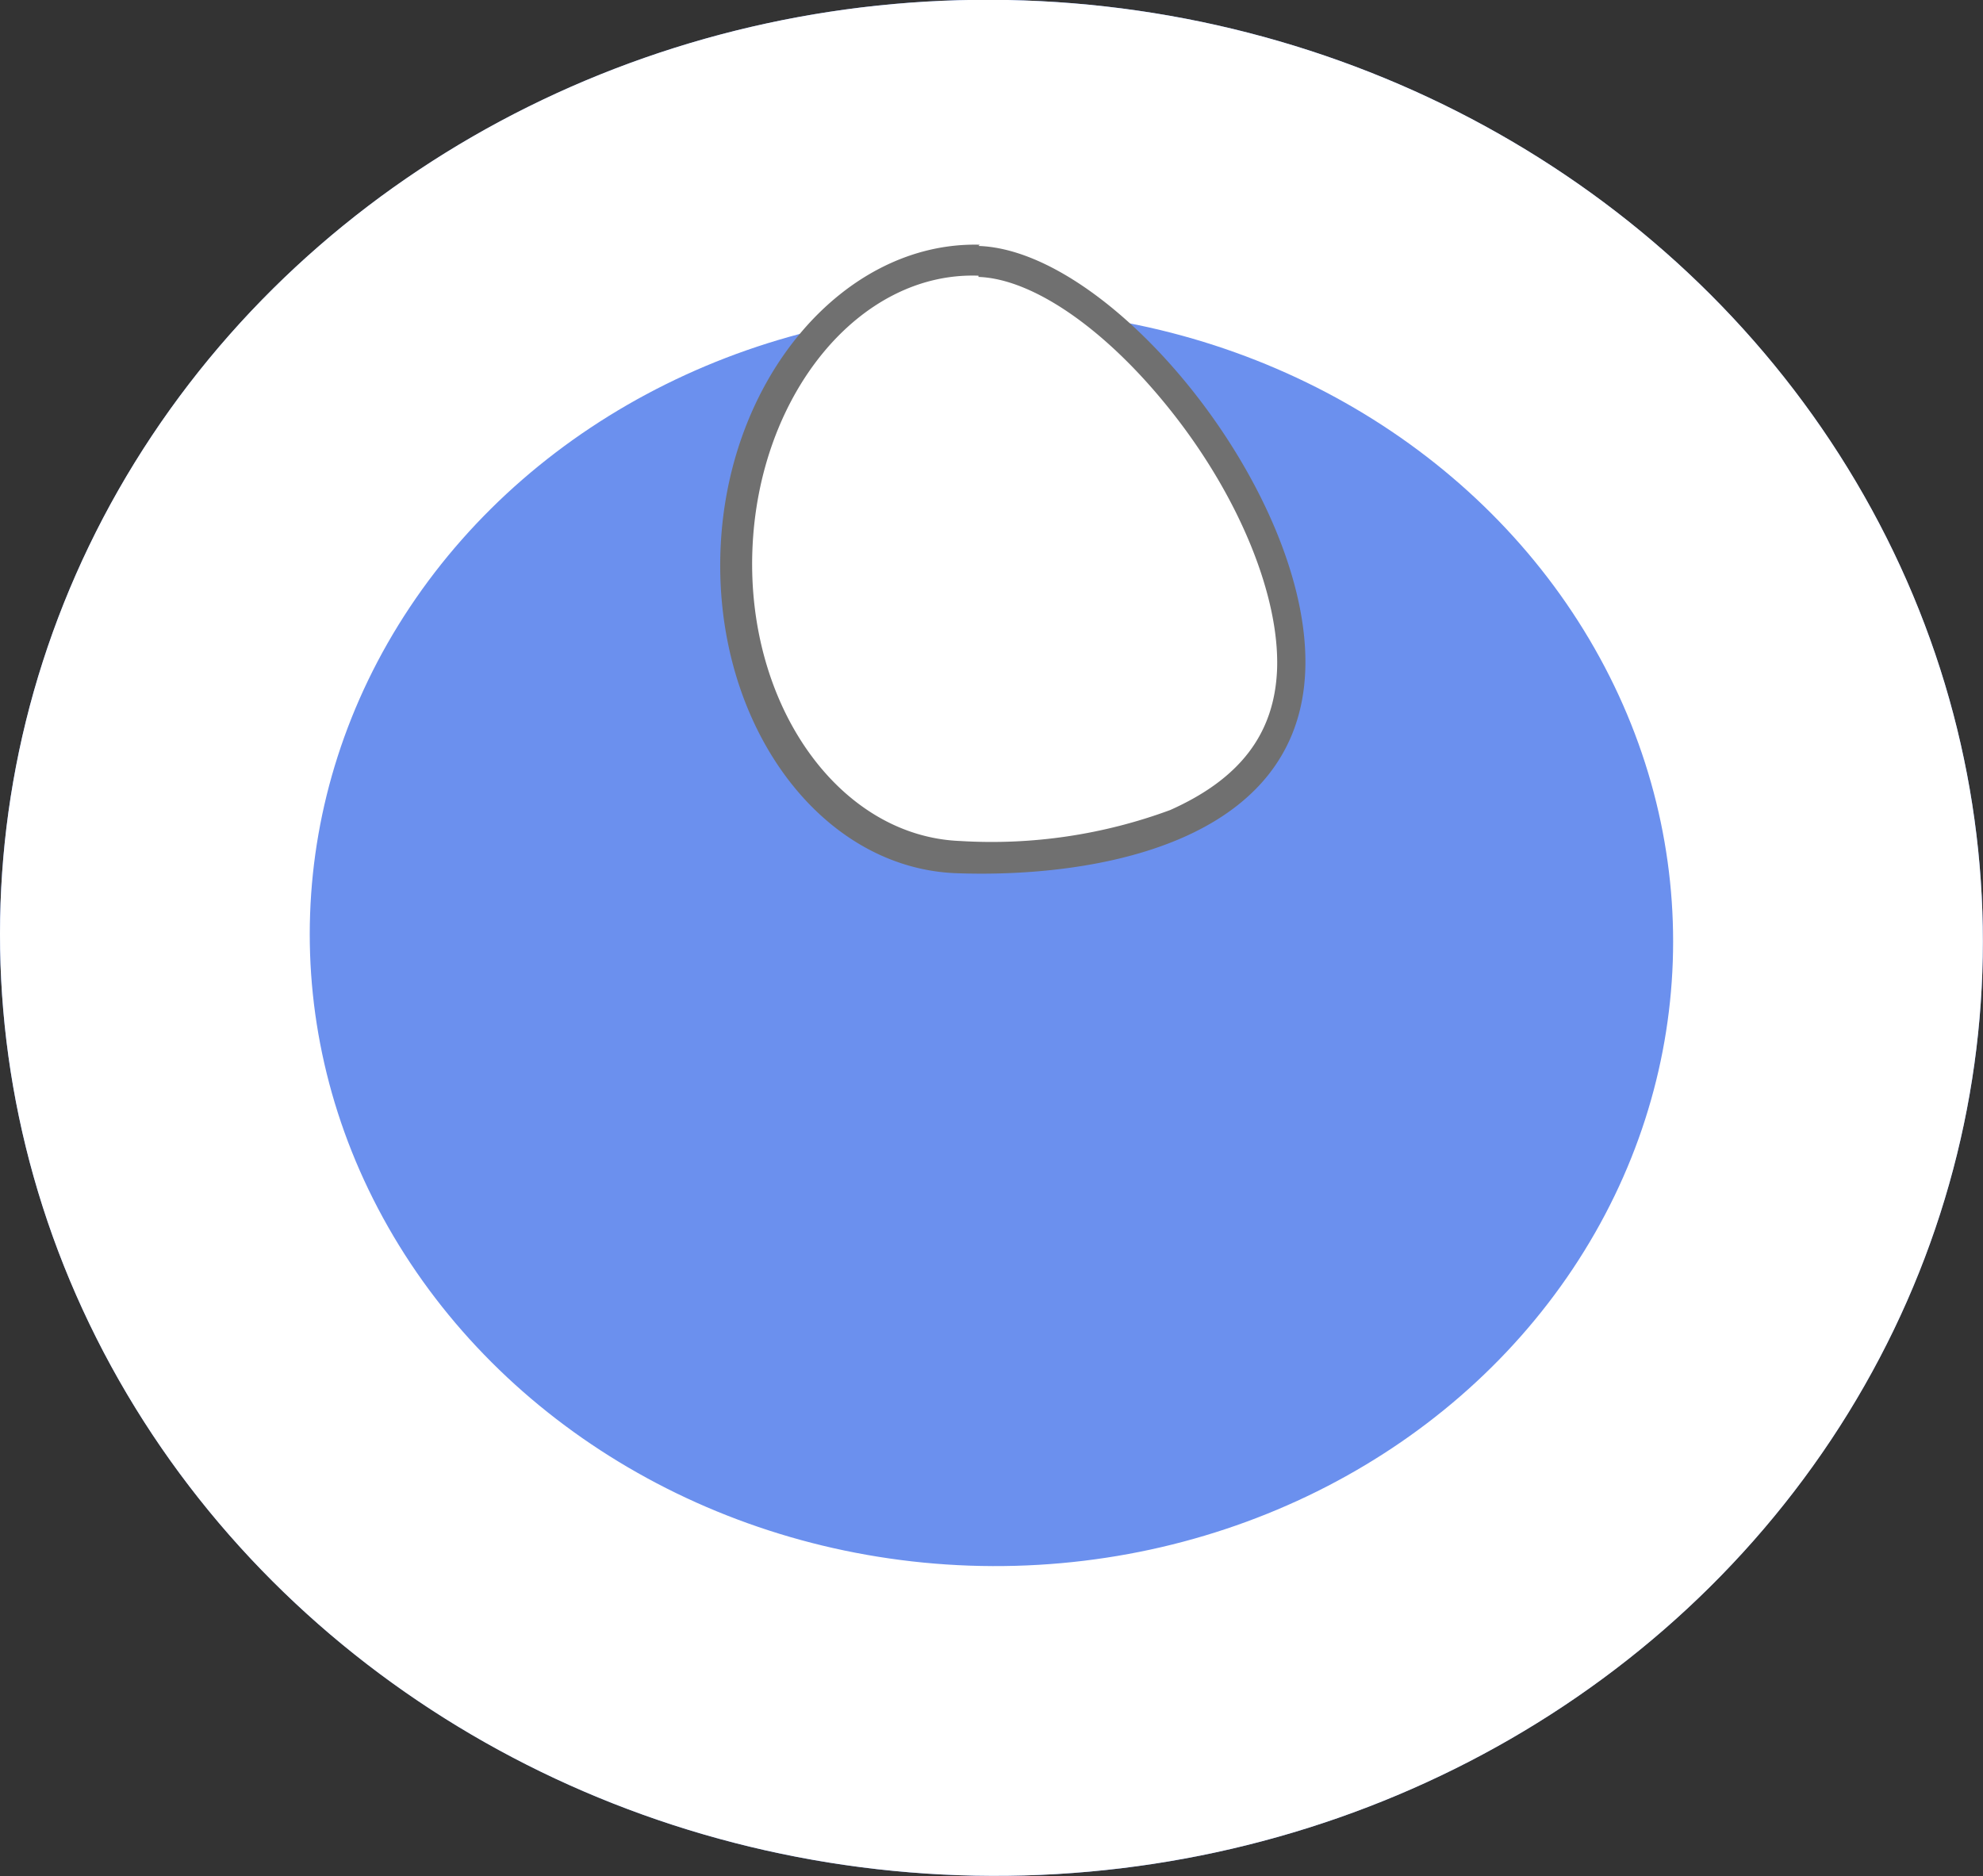 <svg xmlns="http://www.w3.org/2000/svg" viewBox="0 0 64.02 60.57"><rect x="0" y="0" width="64.02" height="60.57" fill="#333333" stroke="none"/><g data-name="Calque 2"><g data-name="Calque 1"><g data-name="Groupe 20"><g data-name="Ellipse 7" transform="rotate(-88 32.007 30.279)"><ellipse cx="32.01" cy="30.28" rx="30.28" ry="32.01" fill="#6b90ee"/><ellipse cx="32.01" cy="30.28" rx="25.28" ry="27.01" fill="none" stroke="#fff" stroke-width="10"/></g><g data-name="Tracé 5"><path d="M30.94 27.65c-4.13-.14-7.33-4.58-7.14-9.89s3.69-9.51 7.81-9.36c1.92.06 4.46 1.83 6.63 4.61a19.24 19.24 0 012.54 4.3 10.32 10.32 0 01.9 4.26 5.41 5.41 0 01-3.74 5 17 17 0 01-7 1.08z" fill="#fff"/><path d="M31.59 8.9c-3.85-.14-7.12 3.85-7.3 8.88S27.11 27 31 27.15a16.63 16.63 0 006.78-1c2.24-1 3.37-2.45 3.45-4.55.08-2.34-1.2-5.5-3.35-8.24S33.34 9 31.59 8.94m0-1C36 8.09 42.34 16 42.14 21.63s-6.85 6.72-11.26 6.56-7.82-4.81-7.62-10.4 4-10 8.37-9.89z" fill="#707070"/></g></g></g></g></svg>